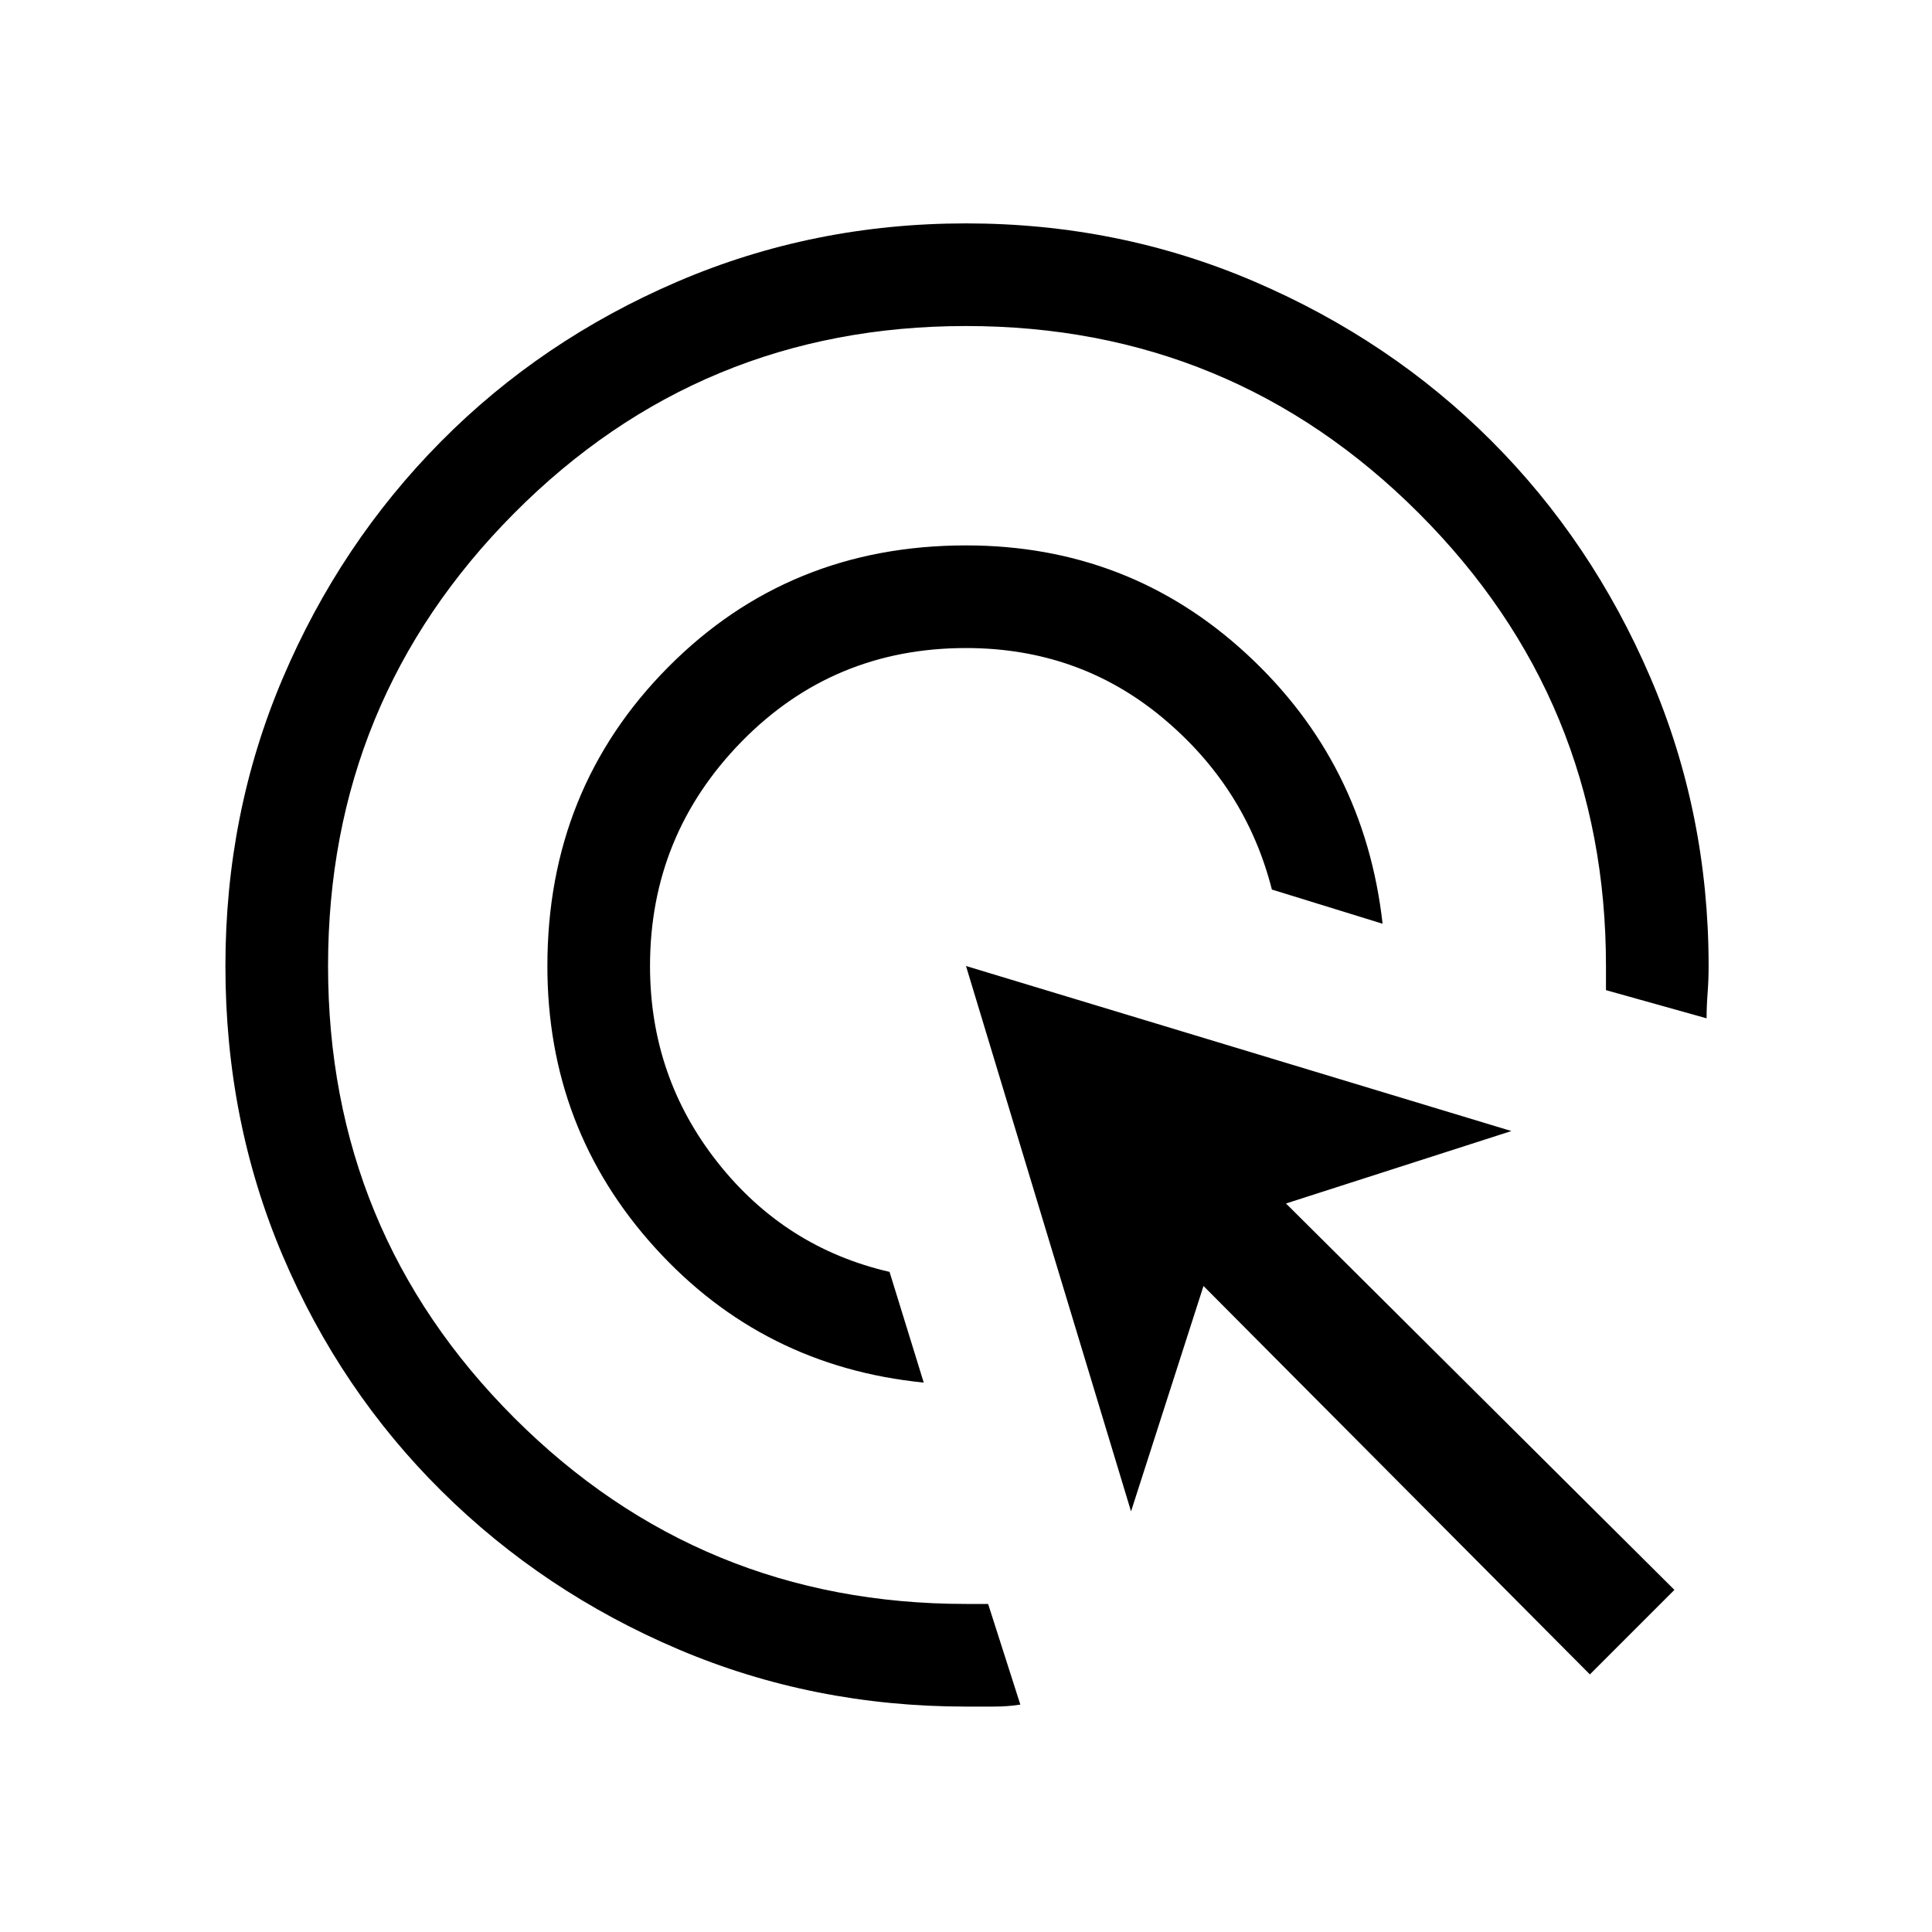 <svg xmlns="http://www.w3.org/2000/svg" height="40" width="40"><path d="M19.125 28.625Q15.792 28.292 13.562 25.833Q11.333 23.375 11.333 20Q11.333 16.333 13.833 13.813Q16.333 11.292 20 11.292Q23.375 11.292 25.812 13.542Q28.25 15.792 28.625 19.125L26.333 18.417Q25.792 16.292 24.062 14.854Q22.333 13.417 20 13.417Q17.25 13.417 15.354 15.354Q13.458 17.292 13.458 20Q13.458 22.292 14.854 24.062Q16.25 25.833 18.417 26.333ZM20 35.333Q16.833 35.333 14.042 34.146Q11.25 32.958 9.146 30.875Q7.042 28.792 5.854 26Q4.667 23.208 4.667 20Q4.667 16.833 5.854 14.042Q7.042 11.25 9.125 9.146Q11.208 7.042 14.021 5.833Q16.833 4.625 20 4.625Q23.167 4.625 25.979 5.833Q28.792 7.042 30.875 9.125Q32.958 11.208 34.167 14.021Q35.375 16.833 35.375 20Q35.375 20.292 35.354 20.562Q35.333 20.833 35.333 21.083L33.25 20.5V20Q33.25 14.5 29.375 10.625Q25.5 6.75 20 6.75Q14.5 6.75 10.646 10.625Q6.792 14.5 6.792 20Q6.792 25.5 10.646 29.354Q14.5 33.208 20 33.208H20.458L21.125 35.292Q20.875 35.333 20.562 35.333Q20.25 35.333 20 35.333ZM32.917 34.667 24.917 26.625 23.417 31.292 20 20 31.292 23.417 26.625 24.917 34.667 32.917Z"/></svg>